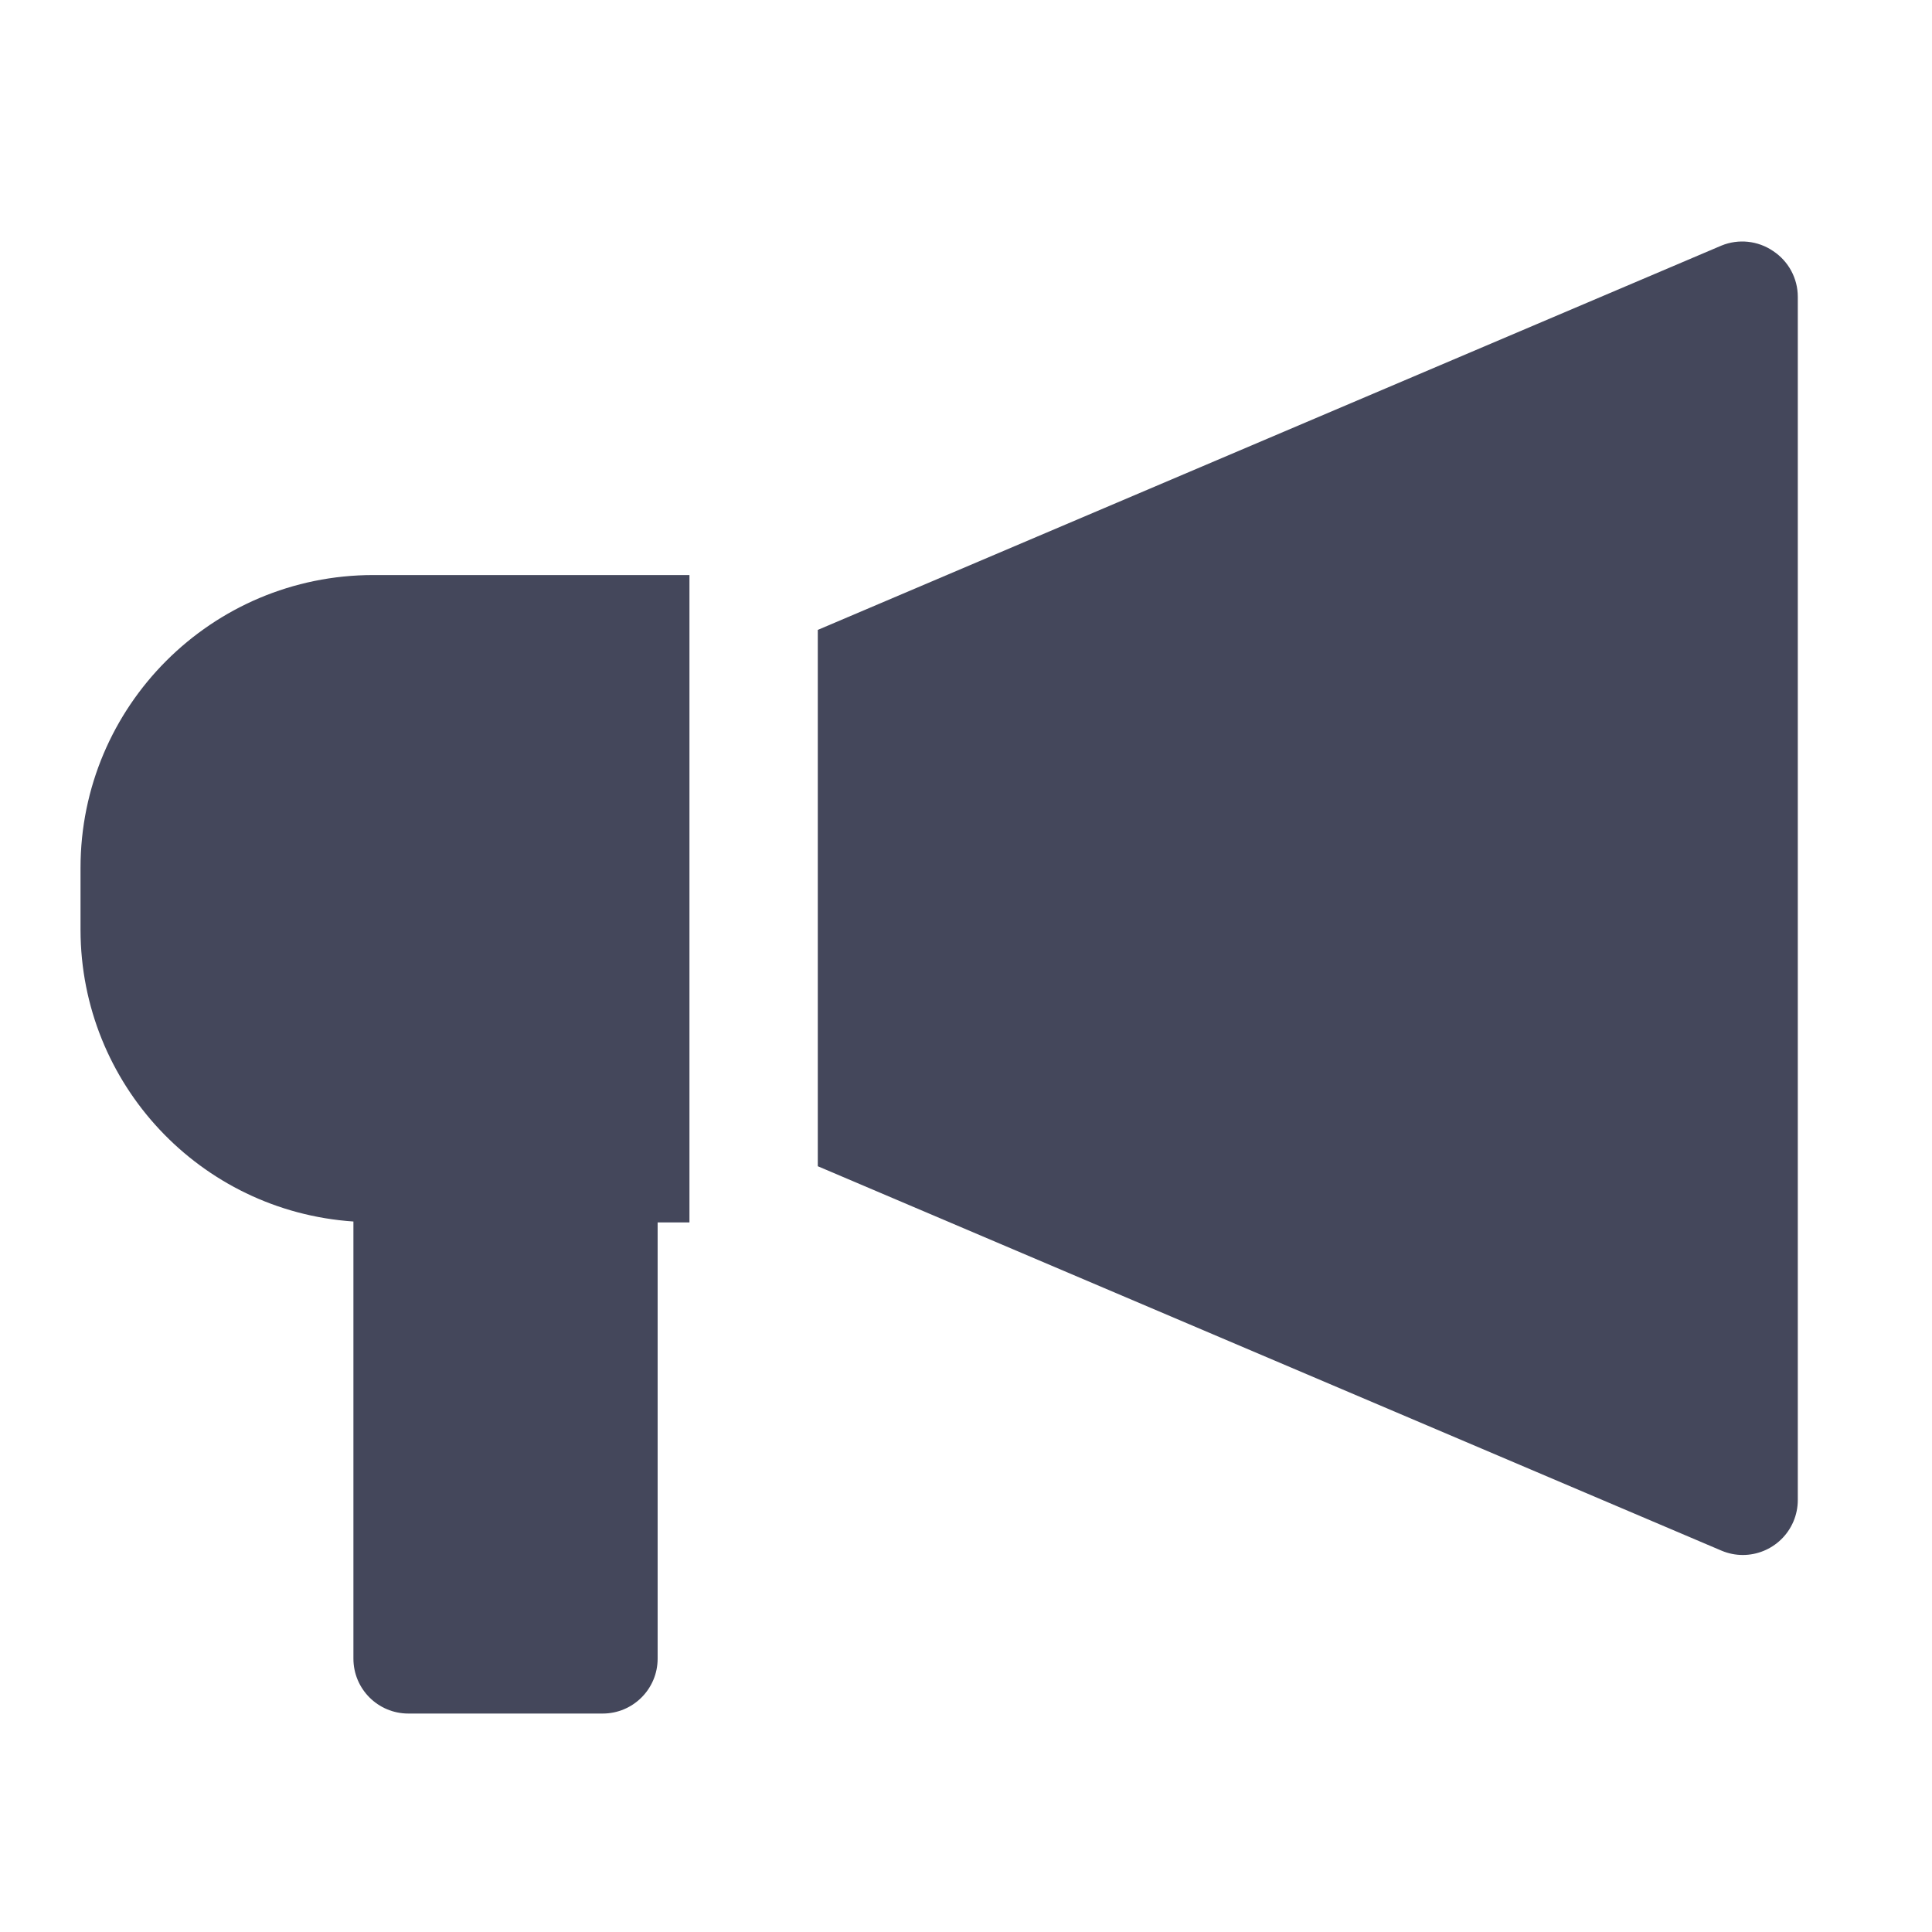 <svg width="28" height="28" viewBox="0 0 28 28" fill="none" xmlns="http://www.w3.org/2000/svg">
<path d="M1.167 12.578V13.48C1.172 15.708 2.899 17.552 5.122 17.703V24.038C5.122 24.478 5.478 24.834 5.918 24.834H8.735C9.174 24.834 9.531 24.478 9.531 24.038V17.716H9.992V8.334H5.411C3.067 8.334 1.167 10.234 1.167 12.578Z" fill="#44475B"/>
<path d="M25.697 3.638C25.477 3.488 25.196 3.458 24.949 3.559L11.852 9.129V16.902L24.949 22.473C25.353 22.644 25.82 22.455 25.992 22.05C26.033 21.953 26.055 21.847 26.055 21.741V4.301C26.055 4.034 25.92 3.785 25.697 3.638Z" fill="#44475B"/>
</svg>
